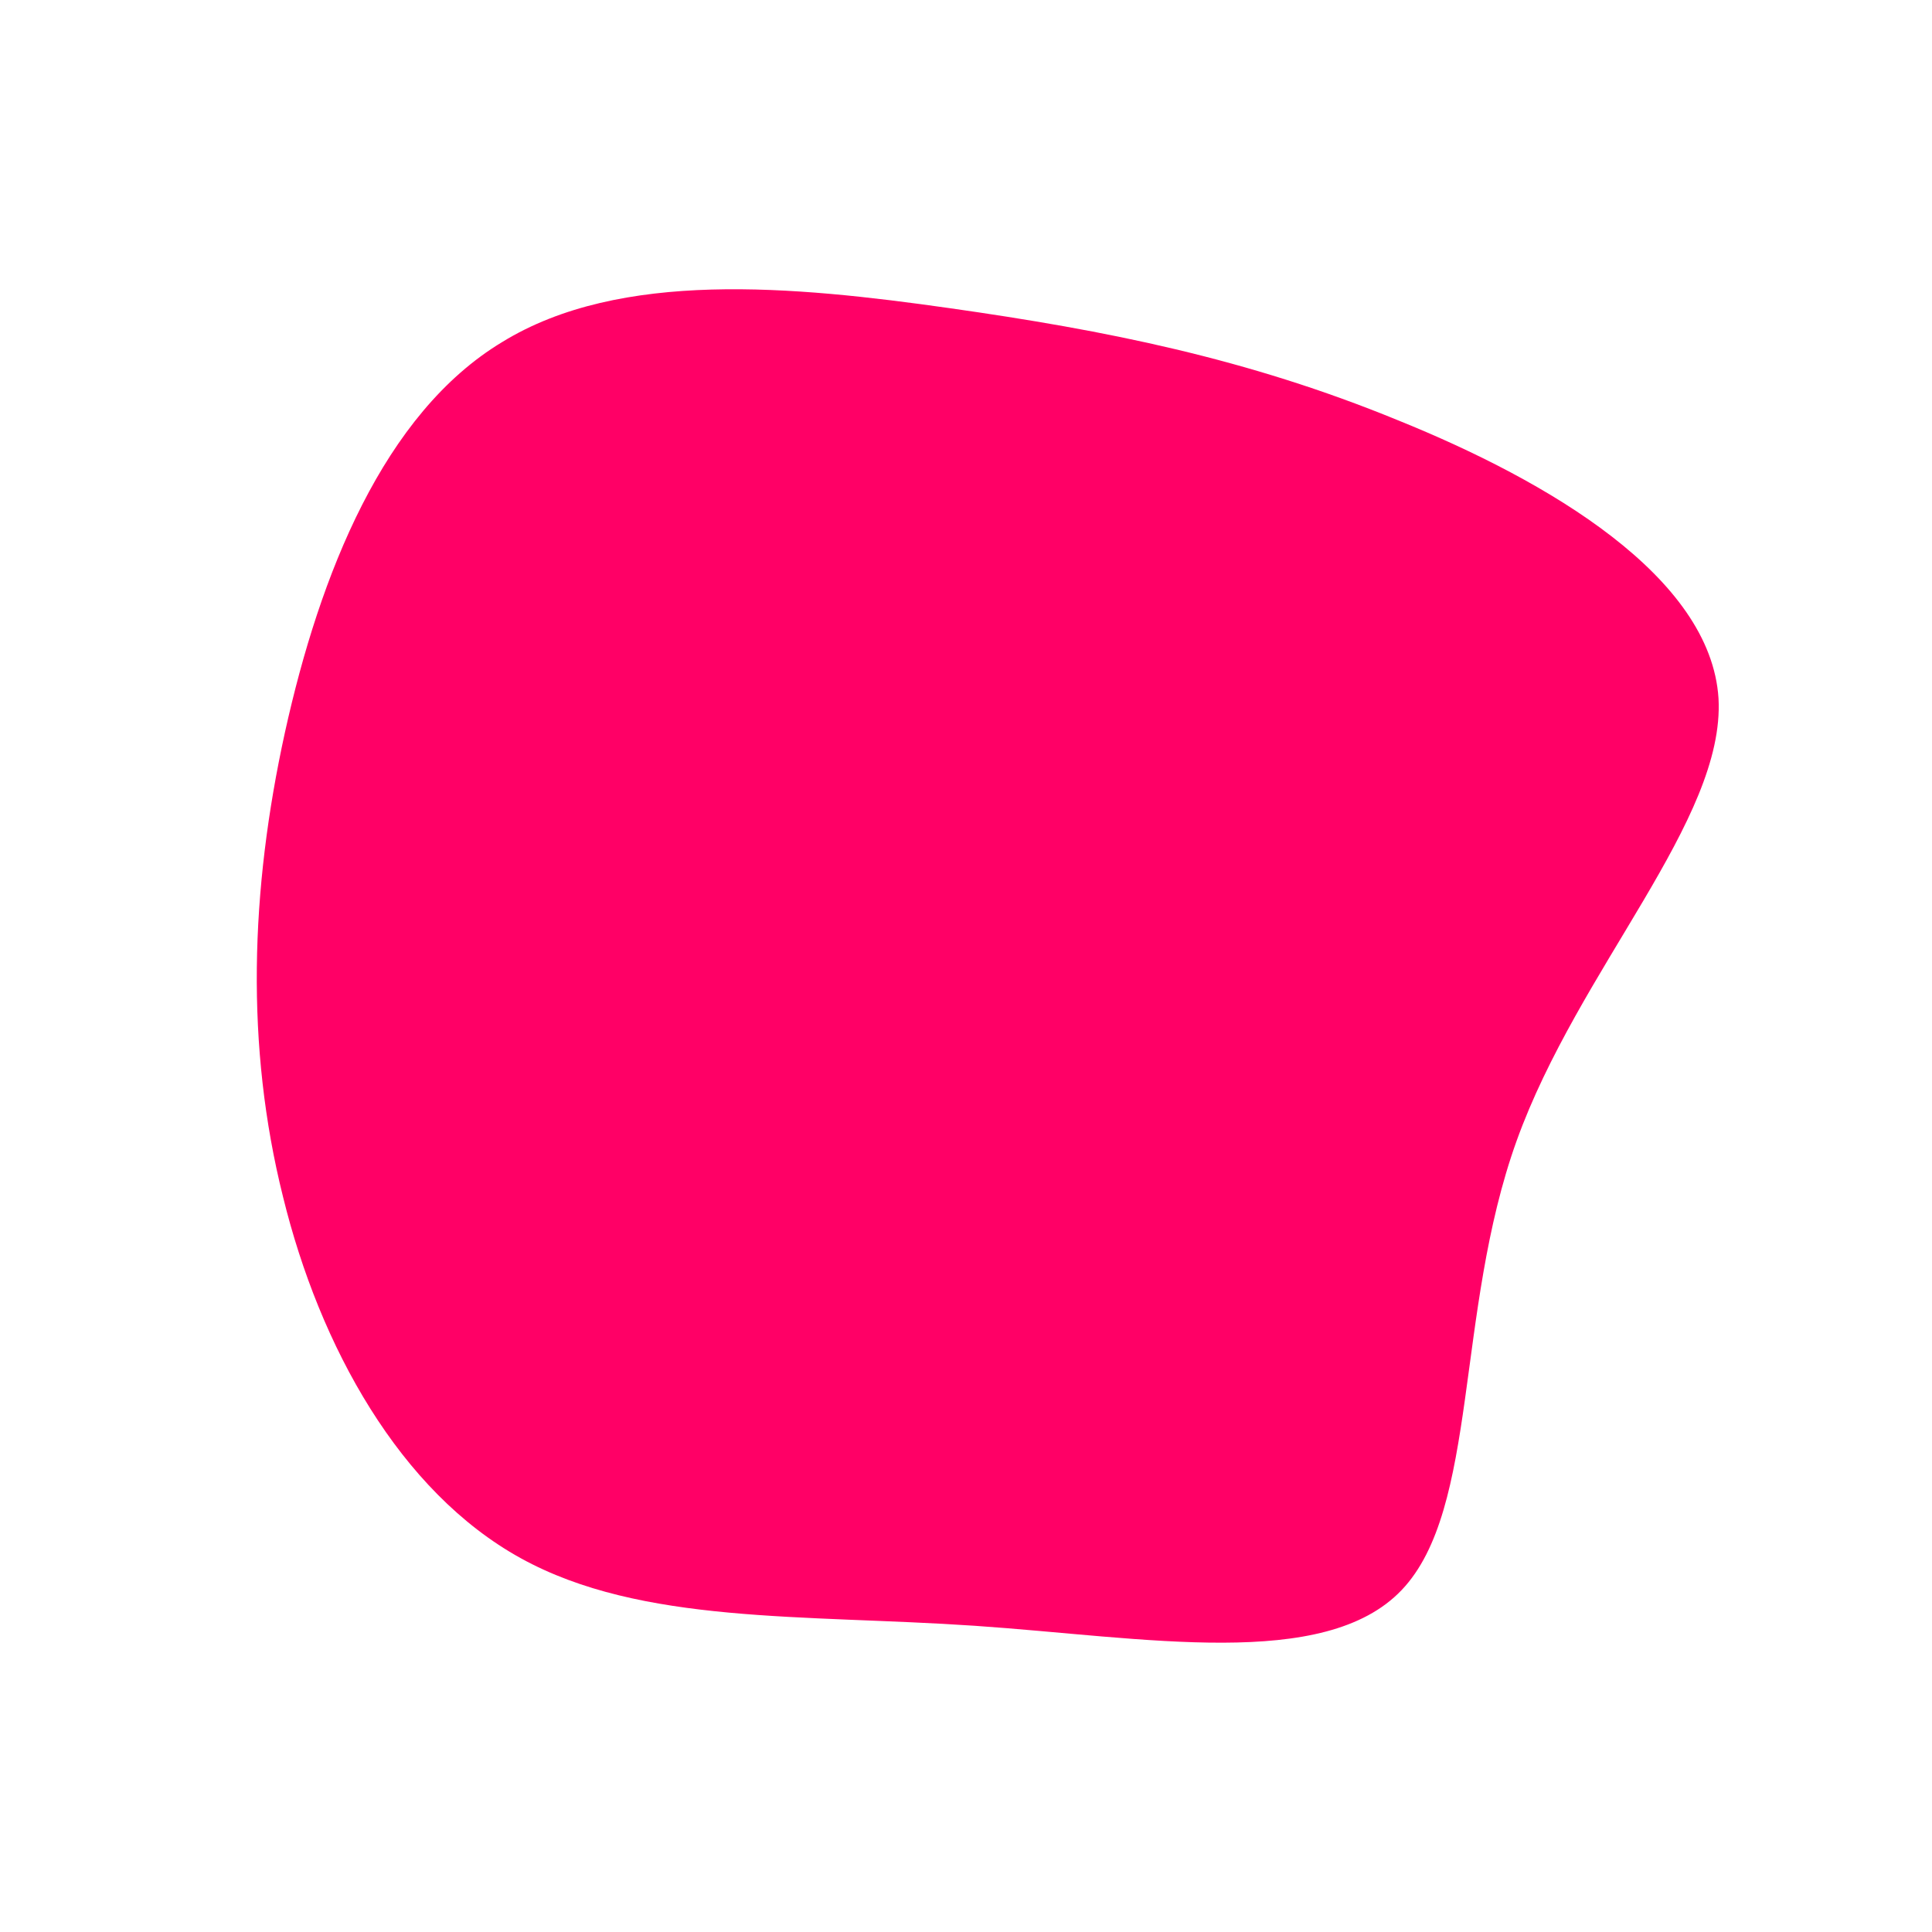 <?xml version="1.0" standalone="no"?>
<svg viewBox="0 0 200 200" xmlns="http://www.w3.org/2000/svg">
  <path fill="#FF0066" d="M44.7,-56.5C60.3,-50.2,77.1,-40.3,77.9,-27.7C78.6,-15.1,63.4,0.3,57,18.1C50.6,35.9,53.1,56.2,45.1,64.6C37.1,73,18.5,69.5,0.9,68.3C-16.8,67.1,-33.6,68.2,-46.1,61.3C-58.6,54.4,-66.9,39.4,-70.7,23.9C-74.6,8.3,-74.1,-7.8,-70.5,-24.2C-66.9,-40.5,-60.3,-57.2,-48,-64.6C-35.8,-72.1,-17.9,-70.4,-1.7,-68.1C14.5,-65.8,29.1,-62.9,44.7,-56.5Z" transform="translate(100 100)" />
</svg>

